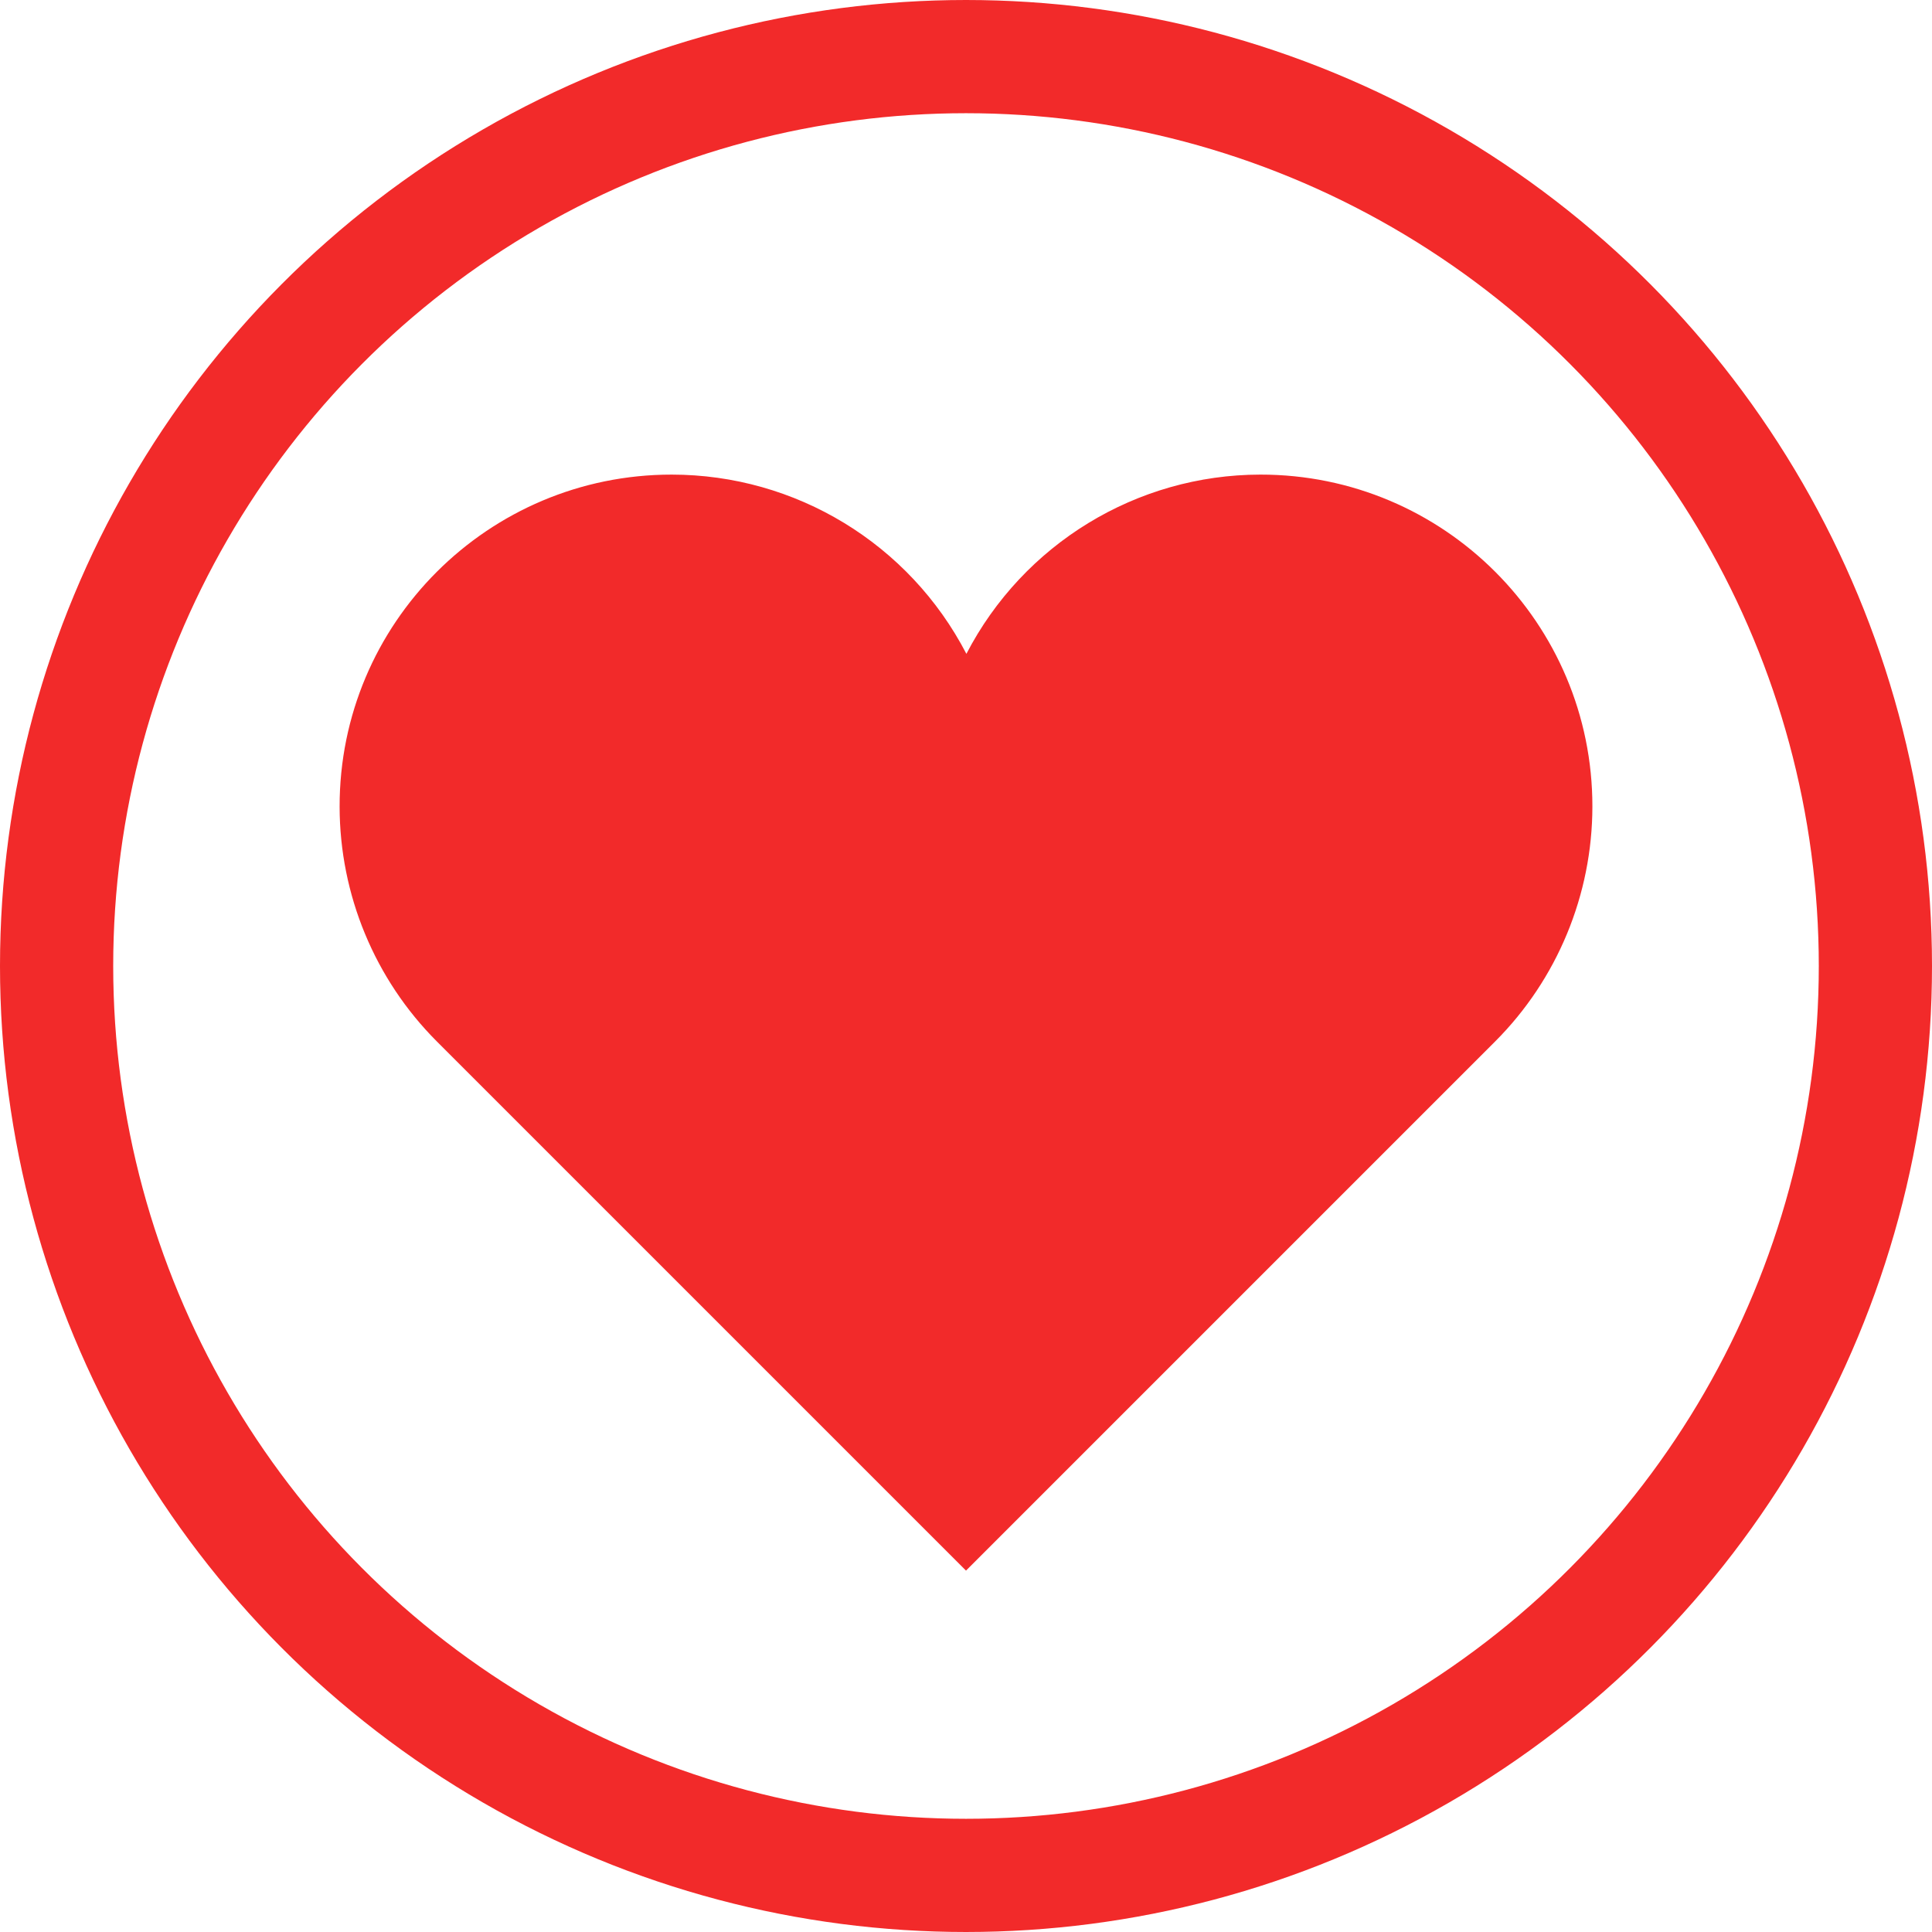 <?xml version="1.0" encoding="UTF-8" standalone="no"?>
<svg xmlns:inkscape="http://www.inkscape.org/namespaces/inkscape" xmlns:sodipodi="http://sodipodi.sourceforge.net/DTD/sodipodi-0.dtd" xmlns="http://www.w3.org/2000/svg" xmlns:svg="http://www.w3.org/2000/svg" xmlns:rdf="http://www.w3.org/1999/02/22-rdf-syntax-ns#" xmlns:cc="http://creativecommons.org/ns#" xmlns:dc="http://purl.org/dc/elements/1.1/" id="svg8" version="1.1" viewBox="0 0 1024 1024" height="1024" width="1024">
  <defs id="defs2"/>
  <circle r="482" cy="512" cx="512" id="circle" style="fill:none;stroke:#f22a2a;stroke-width:60;stroke-linecap:square;stroke-miterlimit:4;stroke-dasharray:none;stroke-opacity:1;paint-order:fill markers stroke;stop-color:#000000"/>
  <path id="use4661" style="fill:#f22a2a;fill-opacity:1;stroke:none;stroke-width:96;stroke-linecap:round;stroke-opacity:1;paint-order:fill markers stroke;stop-color:#000000" d="m 668,251.549 c -65.574,0.07 -125.614,36.786 -155.791,95.004 C 481.962,288.203 421.724,251.558 356,251.551 c -97.202,-0.01 -176.114,78.798 -176,176 0.054,46.614 18.588,91.488 51.549,124.449 L 512,832.451 792.451,552 c 32.961,-32.961 51.494,-77.837 51.549,-124.451 0.114,-97.202 -78.798,-176.103 -176,-176 z" sodipodi:nodetypes="scssscsss"/>
</svg>
